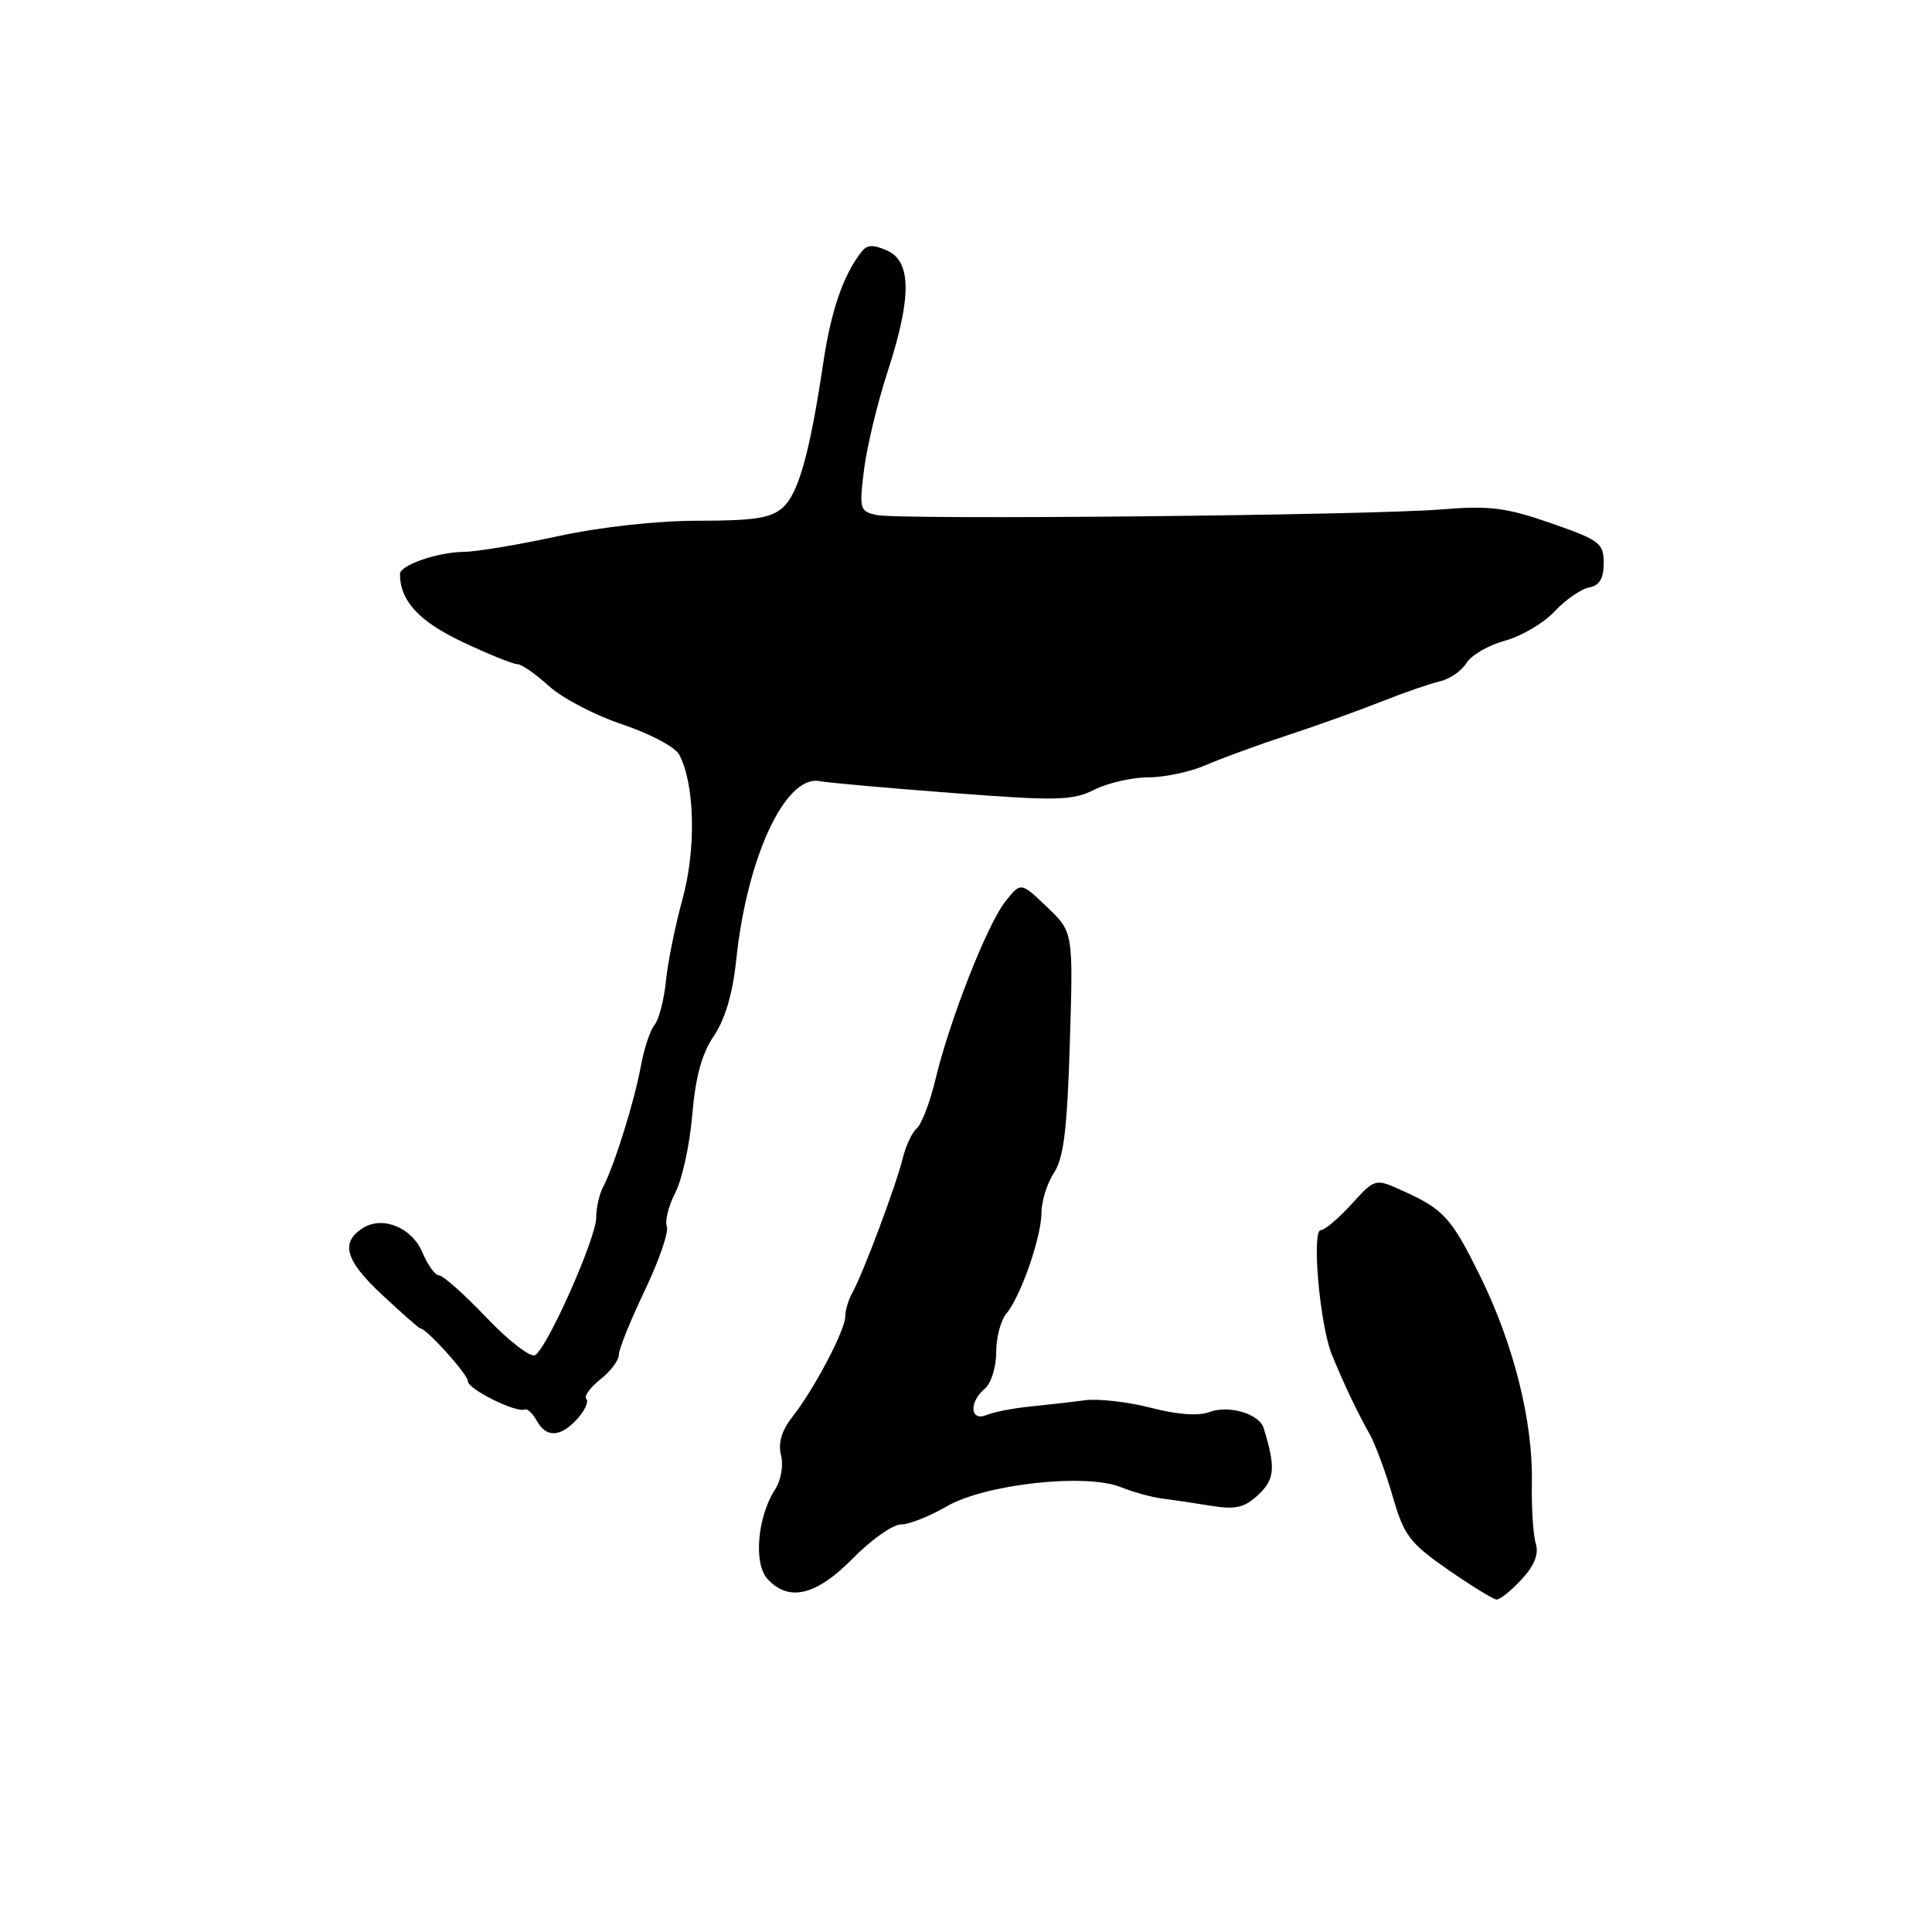 <?xml version="1.0" encoding="UTF-8" standalone="no"?>
<!DOCTYPE svg PUBLIC "-//W3C//DTD SVG 1.1//EN" "http://www.w3.org/Graphics/SVG/1.1/DTD/svg11.dtd" >
<svg xmlns="http://www.w3.org/2000/svg" xmlns:xlink="http://www.w3.org/1999/xlink" version="1.1" viewBox="0 0 256 256">
 <g >
 <path fill="currentColor"
d=" M 201.61 209.29 C 203.33 207.43 203.92 205.93 203.50 204.54 C 203.15 203.42 202.92 199.75 202.98 196.40 C 203.13 188.36 200.59 178.20 196.20 169.24 C 192.32 161.35 191.33 160.25 185.85 157.78 C 182.20 156.13 182.20 156.13 179.08 159.56 C 177.36 161.45 175.53 163.00 175.01 163.00 C 173.77 163.00 174.89 175.63 176.48 179.50 C 178.18 183.62 179.80 187.04 181.47 190.00 C 182.24 191.38 183.62 195.10 184.54 198.28 C 186.04 203.47 186.78 204.45 191.85 207.98 C 194.96 210.13 197.86 211.92 198.30 211.95 C 198.74 211.98 200.23 210.78 201.61 209.29 Z  M 113.00 206.50 C 115.43 204.03 118.30 202.00 119.37 202.00 C 120.45 202.00 123.16 200.93 125.41 199.62 C 130.48 196.66 143.83 195.18 148.50 197.05 C 150.15 197.71 152.62 198.39 154.00 198.57 C 155.38 198.74 158.30 199.17 160.50 199.53 C 163.76 200.05 164.92 199.77 166.76 198.04 C 168.93 195.99 169.05 194.44 167.44 189.23 C 166.85 187.32 162.81 186.14 160.23 187.11 C 158.80 187.65 155.96 187.44 152.50 186.54 C 149.50 185.76 145.57 185.31 143.77 185.54 C 141.97 185.78 138.70 186.15 136.50 186.37 C 134.30 186.59 131.71 187.09 130.75 187.49 C 128.53 188.41 128.35 185.79 130.50 184.00 C 131.32 183.32 132.00 181.16 132.00 179.21 C 132.00 177.25 132.60 174.95 133.33 174.08 C 135.25 171.81 138.00 163.90 138.00 160.68 C 138.00 159.17 138.75 156.79 139.66 155.40 C 140.95 153.43 141.41 149.61 141.76 138.19 C 142.21 123.50 142.21 123.50 138.73 120.18 C 135.26 116.86 135.26 116.86 133.20 119.47 C 130.80 122.53 125.86 135.09 123.96 143.00 C 123.24 146.03 122.12 148.95 121.49 149.50 C 120.85 150.05 120.01 151.85 119.61 153.50 C 118.77 156.98 114.38 168.69 112.97 171.24 C 112.43 172.19 112.00 173.63 112.00 174.43 C 112.00 176.25 107.91 184.02 105.04 187.68 C 103.58 189.54 103.08 191.18 103.49 192.81 C 103.83 194.17 103.49 196.15 102.70 197.36 C 100.36 200.99 99.83 207.15 101.68 209.20 C 104.50 212.31 108.16 211.43 113.00 206.50 Z  M 76.51 187.99 C 77.50 186.89 78.04 185.71 77.69 185.36 C 77.35 185.02 78.18 183.86 79.53 182.79 C 80.89 181.73 82.00 180.25 82.00 179.51 C 82.00 178.77 83.55 174.94 85.44 170.99 C 87.32 167.05 88.64 163.23 88.36 162.50 C 88.08 161.78 88.59 159.76 89.49 158.02 C 90.39 156.27 91.40 151.65 91.73 147.73 C 92.15 142.72 92.99 139.63 94.58 137.28 C 96.07 135.09 97.09 131.65 97.55 127.22 C 98.98 113.52 104.10 102.59 108.64 103.51 C 109.66 103.71 117.53 104.42 126.13 105.07 C 140.12 106.14 142.10 106.09 145.03 104.63 C 146.83 103.73 150.05 103.00 152.19 103.00 C 154.32 103.00 157.74 102.27 159.78 101.38 C 161.83 100.49 166.65 98.72 170.50 97.46 C 174.35 96.20 179.97 94.18 183.00 92.98 C 186.03 91.78 189.55 90.56 190.82 90.27 C 192.10 89.98 193.68 88.89 194.32 87.84 C 194.97 86.80 197.27 85.47 199.43 84.89 C 201.59 84.30 204.54 82.57 205.98 81.03 C 207.41 79.49 209.47 78.06 210.55 77.85 C 211.94 77.58 212.50 76.66 212.50 74.61 C 212.50 71.97 211.97 71.57 205.50 69.32 C 199.55 67.25 197.38 66.98 191.00 67.50 C 181.27 68.29 119.22 68.91 116.15 68.24 C 113.92 67.76 113.84 67.45 114.49 62.22 C 114.87 59.18 116.27 53.38 117.59 49.32 C 120.80 39.48 120.80 34.68 117.58 33.22 C 115.76 32.39 114.91 32.41 114.20 33.31 C 111.78 36.34 110.13 41.10 109.10 48.00 C 107.30 60.03 105.81 65.38 103.73 67.25 C 102.17 68.65 99.93 69.00 92.57 69.00 C 87.03 69.00 79.60 69.82 73.93 71.05 C 68.74 72.17 63.15 73.11 61.50 73.12 C 57.99 73.16 53.00 74.88 53.00 76.06 C 53.00 79.60 55.50 82.32 61.24 85.04 C 64.68 86.67 67.96 88.00 68.53 88.00 C 69.09 88.00 70.99 89.31 72.73 90.90 C 74.48 92.50 78.86 94.79 82.47 95.99 C 86.07 97.19 89.46 98.98 89.99 99.98 C 92.06 103.84 92.27 112.42 90.46 119.04 C 89.48 122.59 88.48 127.53 88.24 130.00 C 87.99 132.47 87.31 135.09 86.73 135.80 C 86.14 136.52 85.33 138.99 84.91 141.30 C 84.08 145.89 81.39 154.48 79.93 157.24 C 79.42 158.19 79.00 160.04 79.00 161.35 C 79.00 164.04 72.56 178.54 70.91 179.56 C 70.32 179.92 67.42 177.70 64.48 174.61 C 61.54 171.53 58.71 169.00 58.19 169.00 C 57.67 169.00 56.68 167.64 55.99 165.99 C 54.62 162.68 50.72 161.06 48.10 162.71 C 45.06 164.62 45.75 167.02 50.61 171.55 C 53.24 174.00 55.51 176.00 55.66 176.00 C 56.48 176.00 62.00 182.10 62.00 183.02 C 62.00 184.08 68.44 187.27 69.57 186.76 C 69.88 186.62 70.58 187.29 71.12 188.25 C 72.41 190.55 74.27 190.46 76.51 187.99 Z "/>
</g>
</svg>